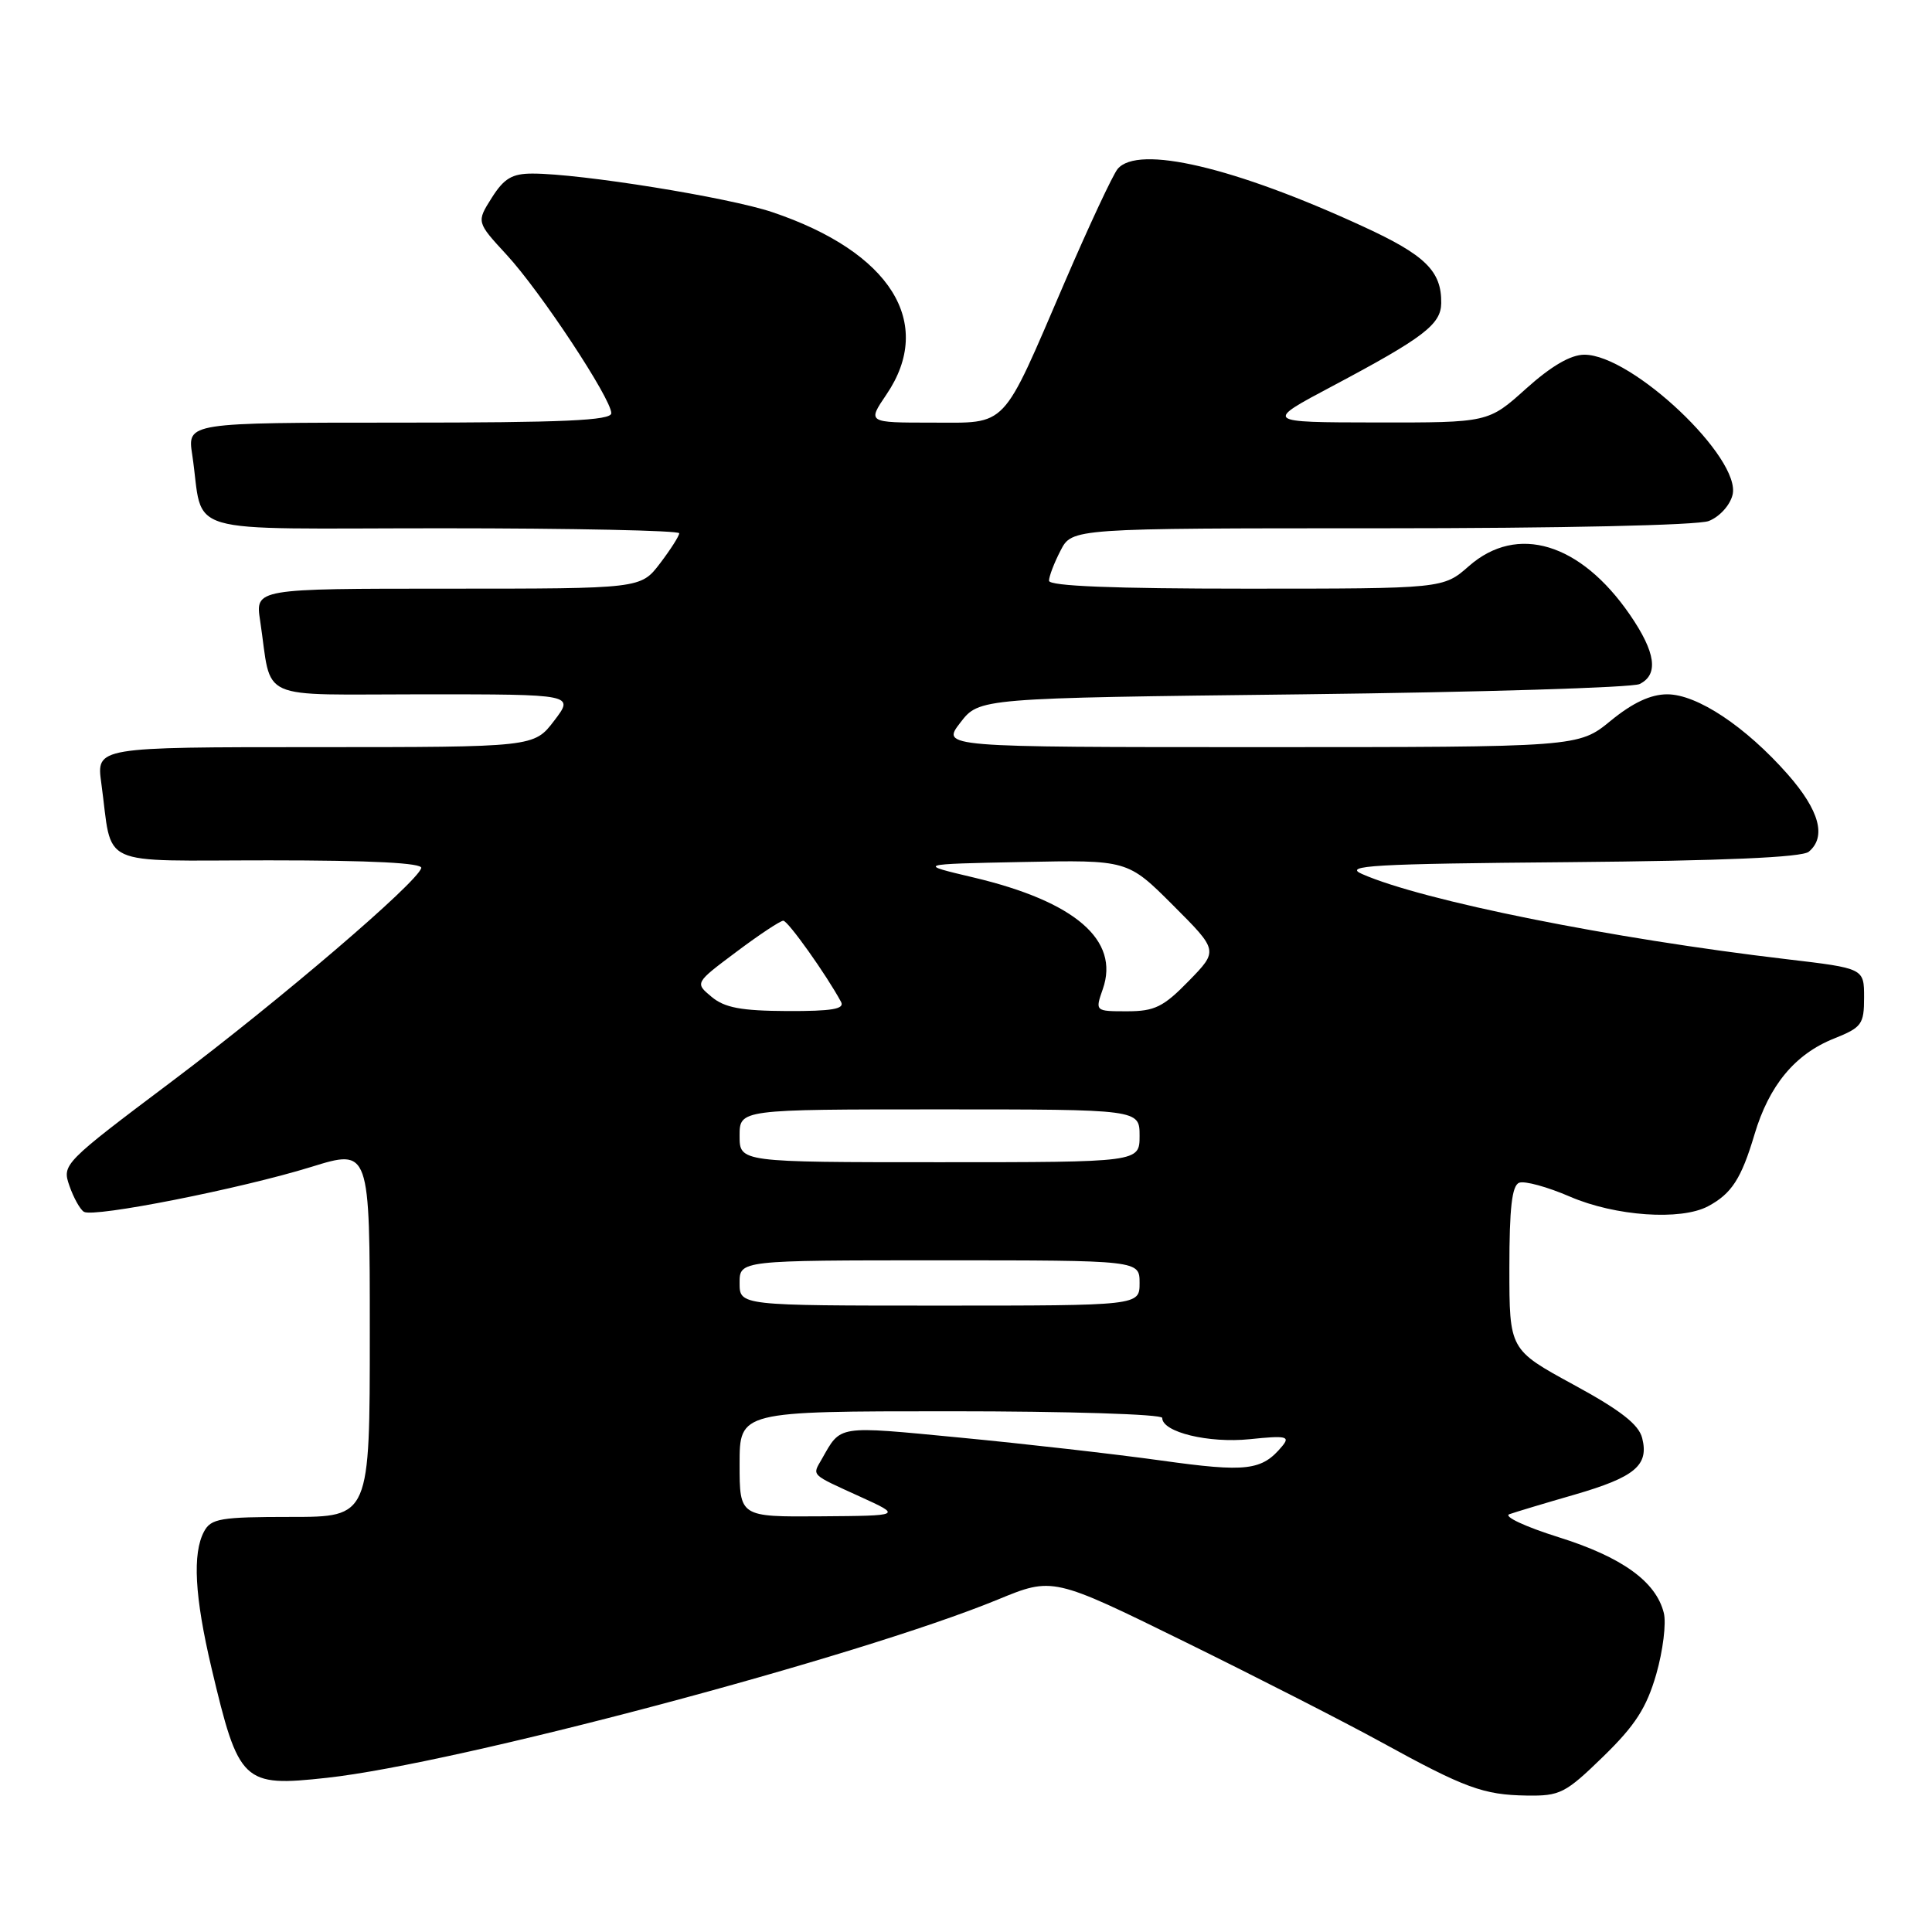 <?xml version="1.0" encoding="UTF-8" standalone="no"?>
<!DOCTYPE svg PUBLIC "-//W3C//DTD SVG 1.1//EN" "http://www.w3.org/Graphics/SVG/1.1/DTD/svg11.dtd" >
<svg xmlns="http://www.w3.org/2000/svg" xmlns:xlink="http://www.w3.org/1999/xlink" version="1.1" viewBox="0 0 256 256">
 <g >
 <path fill="currentColor"
d=" M 212.44 232.75 C 216.69 228.61 218.17 226.30 219.46 221.85 C 220.35 218.74 220.81 215.07 220.46 213.71 C 219.42 209.56 214.92 206.32 206.50 203.68 C 202.10 202.30 199.18 200.93 200.00 200.64 C 200.82 200.35 204.71 199.18 208.63 198.05 C 216.63 195.73 218.51 194.17 217.60 190.56 C 217.15 188.75 214.74 186.87 208.49 183.47 C 200.00 178.84 200.00 178.84 200.00 168.03 C 200.00 160.08 200.34 157.08 201.30 156.72 C 202.01 156.44 205.05 157.27 208.05 158.57 C 214.04 161.15 222.71 161.76 226.32 159.84 C 229.45 158.17 230.73 156.19 232.48 150.32 C 234.41 143.83 237.84 139.68 243.00 137.62 C 246.70 136.14 247.00 135.73 247.00 132.16 C 247.00 128.31 247.00 128.31 236.75 127.10 C 213.47 124.36 188.51 119.35 180.48 115.81 C 177.92 114.69 181.80 114.46 207.92 114.24 C 228.32 114.06 238.77 113.61 239.67 112.86 C 242.04 110.89 241.09 107.39 236.89 102.61 C 231.30 96.27 224.88 92.00 220.92 92.00 C 218.73 92.00 216.35 93.11 213.43 95.50 C 209.16 99.00 209.16 99.00 166.95 99.00 C 124.74 99.00 124.74 99.00 127.25 95.75 C 129.75 92.50 129.75 92.50 172.63 92.00 C 196.21 91.72 216.29 91.11 217.25 90.64 C 219.81 89.39 219.40 86.44 215.96 81.44 C 209.41 71.93 201.04 69.40 194.65 75.00 C 191.24 78.00 191.24 78.00 165.12 78.00 C 147.55 78.00 139.00 77.66 139.00 76.95 C 139.00 76.37 139.69 74.57 140.53 72.95 C 142.05 70.00 142.05 70.00 182.96 70.00 C 206.81 70.00 224.93 69.60 226.41 69.04 C 227.83 68.49 229.22 66.98 229.57 65.58 C 230.78 60.74 216.27 47.00 209.94 47.00 C 208.12 47.00 205.55 48.50 202.21 51.50 C 197.21 56.00 197.21 56.00 182.35 55.98 C 167.50 55.96 167.50 55.96 176.65 51.11 C 188.62 44.75 190.93 42.99 190.97 40.18 C 191.03 35.93 188.88 33.81 180.66 30.03 C 163.58 22.15 150.78 19.15 148.09 22.39 C 147.46 23.15 144.30 29.91 141.08 37.39 C 132.61 57.08 133.64 56.00 123.44 56.00 C 114.93 56.00 114.93 56.00 117.46 52.27 C 123.90 42.79 118.01 33.39 102.33 28.11 C 96.51 26.15 76.93 23.00 70.56 23.00 C 67.86 23.00 66.79 23.63 65.16 26.21 C 63.13 29.42 63.13 29.42 67.13 33.76 C 71.62 38.62 81.00 52.83 81.00 54.75 C 81.00 55.72 74.72 56.00 52.91 56.00 C 24.82 56.00 24.82 56.00 25.47 60.25 C 27.11 71.16 23.16 70.00 58.58 70.00 C 75.86 70.00 90.00 70.30 90.00 70.66 C 90.00 71.02 88.85 72.82 87.45 74.66 C 84.90 78.00 84.90 78.00 59.36 78.00 C 33.82 78.00 33.82 78.00 34.47 82.25 C 36.11 93.12 33.62 92.00 56.13 92.00 C 76.10 92.00 76.10 92.00 73.43 95.50 C 70.76 99.00 70.76 99.00 41.77 99.00 C 12.77 99.00 12.77 99.00 13.42 103.75 C 14.99 115.15 12.49 114.00 35.66 114.00 C 49.30 114.00 56.05 114.35 55.82 115.03 C 55.14 117.08 37.19 132.43 22.85 143.23 C 8.37 154.12 8.21 154.29 9.20 157.13 C 9.75 158.71 10.61 160.26 11.12 160.57 C 12.40 161.37 31.91 157.51 41.25 154.62 C 49.00 152.22 49.00 152.22 49.00 176.61 C 49.00 201.00 49.00 201.00 38.54 201.00 C 29.21 201.00 27.96 201.21 27.04 202.93 C 25.48 205.84 25.79 211.55 28.02 221.00 C 31.64 236.29 32.15 236.79 43.31 235.57 C 60.47 233.70 113.73 219.55 132.19 211.96 C 139.50 208.95 139.50 208.95 157.00 217.55 C 166.62 222.28 178.32 228.26 183.00 230.83 C 194.10 236.93 196.55 237.83 202.27 237.92 C 206.72 237.99 207.41 237.64 212.44 232.75 Z  M 98.00 194.00 C 98.00 187.00 98.00 187.00 126.00 187.00 C 141.42 187.00 154.00 187.39 154.00 187.88 C 154.00 189.77 160.15 191.26 165.60 190.70 C 170.43 190.20 170.98 190.32 169.90 191.62 C 167.21 194.87 165.20 195.11 153.89 193.53 C 147.79 192.68 135.78 191.31 127.21 190.49 C 110.75 188.91 111.47 188.80 108.89 193.34 C 107.61 195.57 107.31 195.28 114.00 198.33 C 119.50 200.84 119.50 200.84 108.75 200.92 C 98.00 201.00 98.00 201.00 98.00 194.00 Z  M 98.00 170.00 C 98.00 167.00 98.00 167.00 124.50 167.00 C 151.00 167.00 151.00 167.00 151.00 170.00 C 151.00 173.00 151.00 173.00 124.50 173.00 C 98.00 173.00 98.00 173.00 98.00 170.00 Z  M 98.00 150.50 C 98.00 147.00 98.00 147.00 124.50 147.00 C 151.00 147.00 151.00 147.00 151.00 150.50 C 151.00 154.00 151.00 154.00 124.50 154.00 C 98.00 154.00 98.00 154.00 98.00 150.50 Z  M 94.28 132.08 C 92.07 130.24 92.07 130.24 97.58 126.12 C 100.60 123.85 103.40 122.00 103.79 122.00 C 104.41 122.00 109.50 129.16 111.44 132.75 C 111.96 133.70 110.26 133.99 104.31 133.97 C 98.21 133.94 96.01 133.53 94.28 132.08 Z  M 146.13 131.05 C 148.39 124.57 142.46 119.46 129.00 116.27 C 121.50 114.50 121.50 114.50 135.46 114.22 C 149.42 113.94 149.42 113.94 155.43 119.95 C 161.44 125.96 161.44 125.96 157.52 129.98 C 154.16 133.43 152.99 134.00 149.35 134.00 C 145.10 134.00 145.10 134.00 146.13 131.05 Z "/>
</g>
</svg>